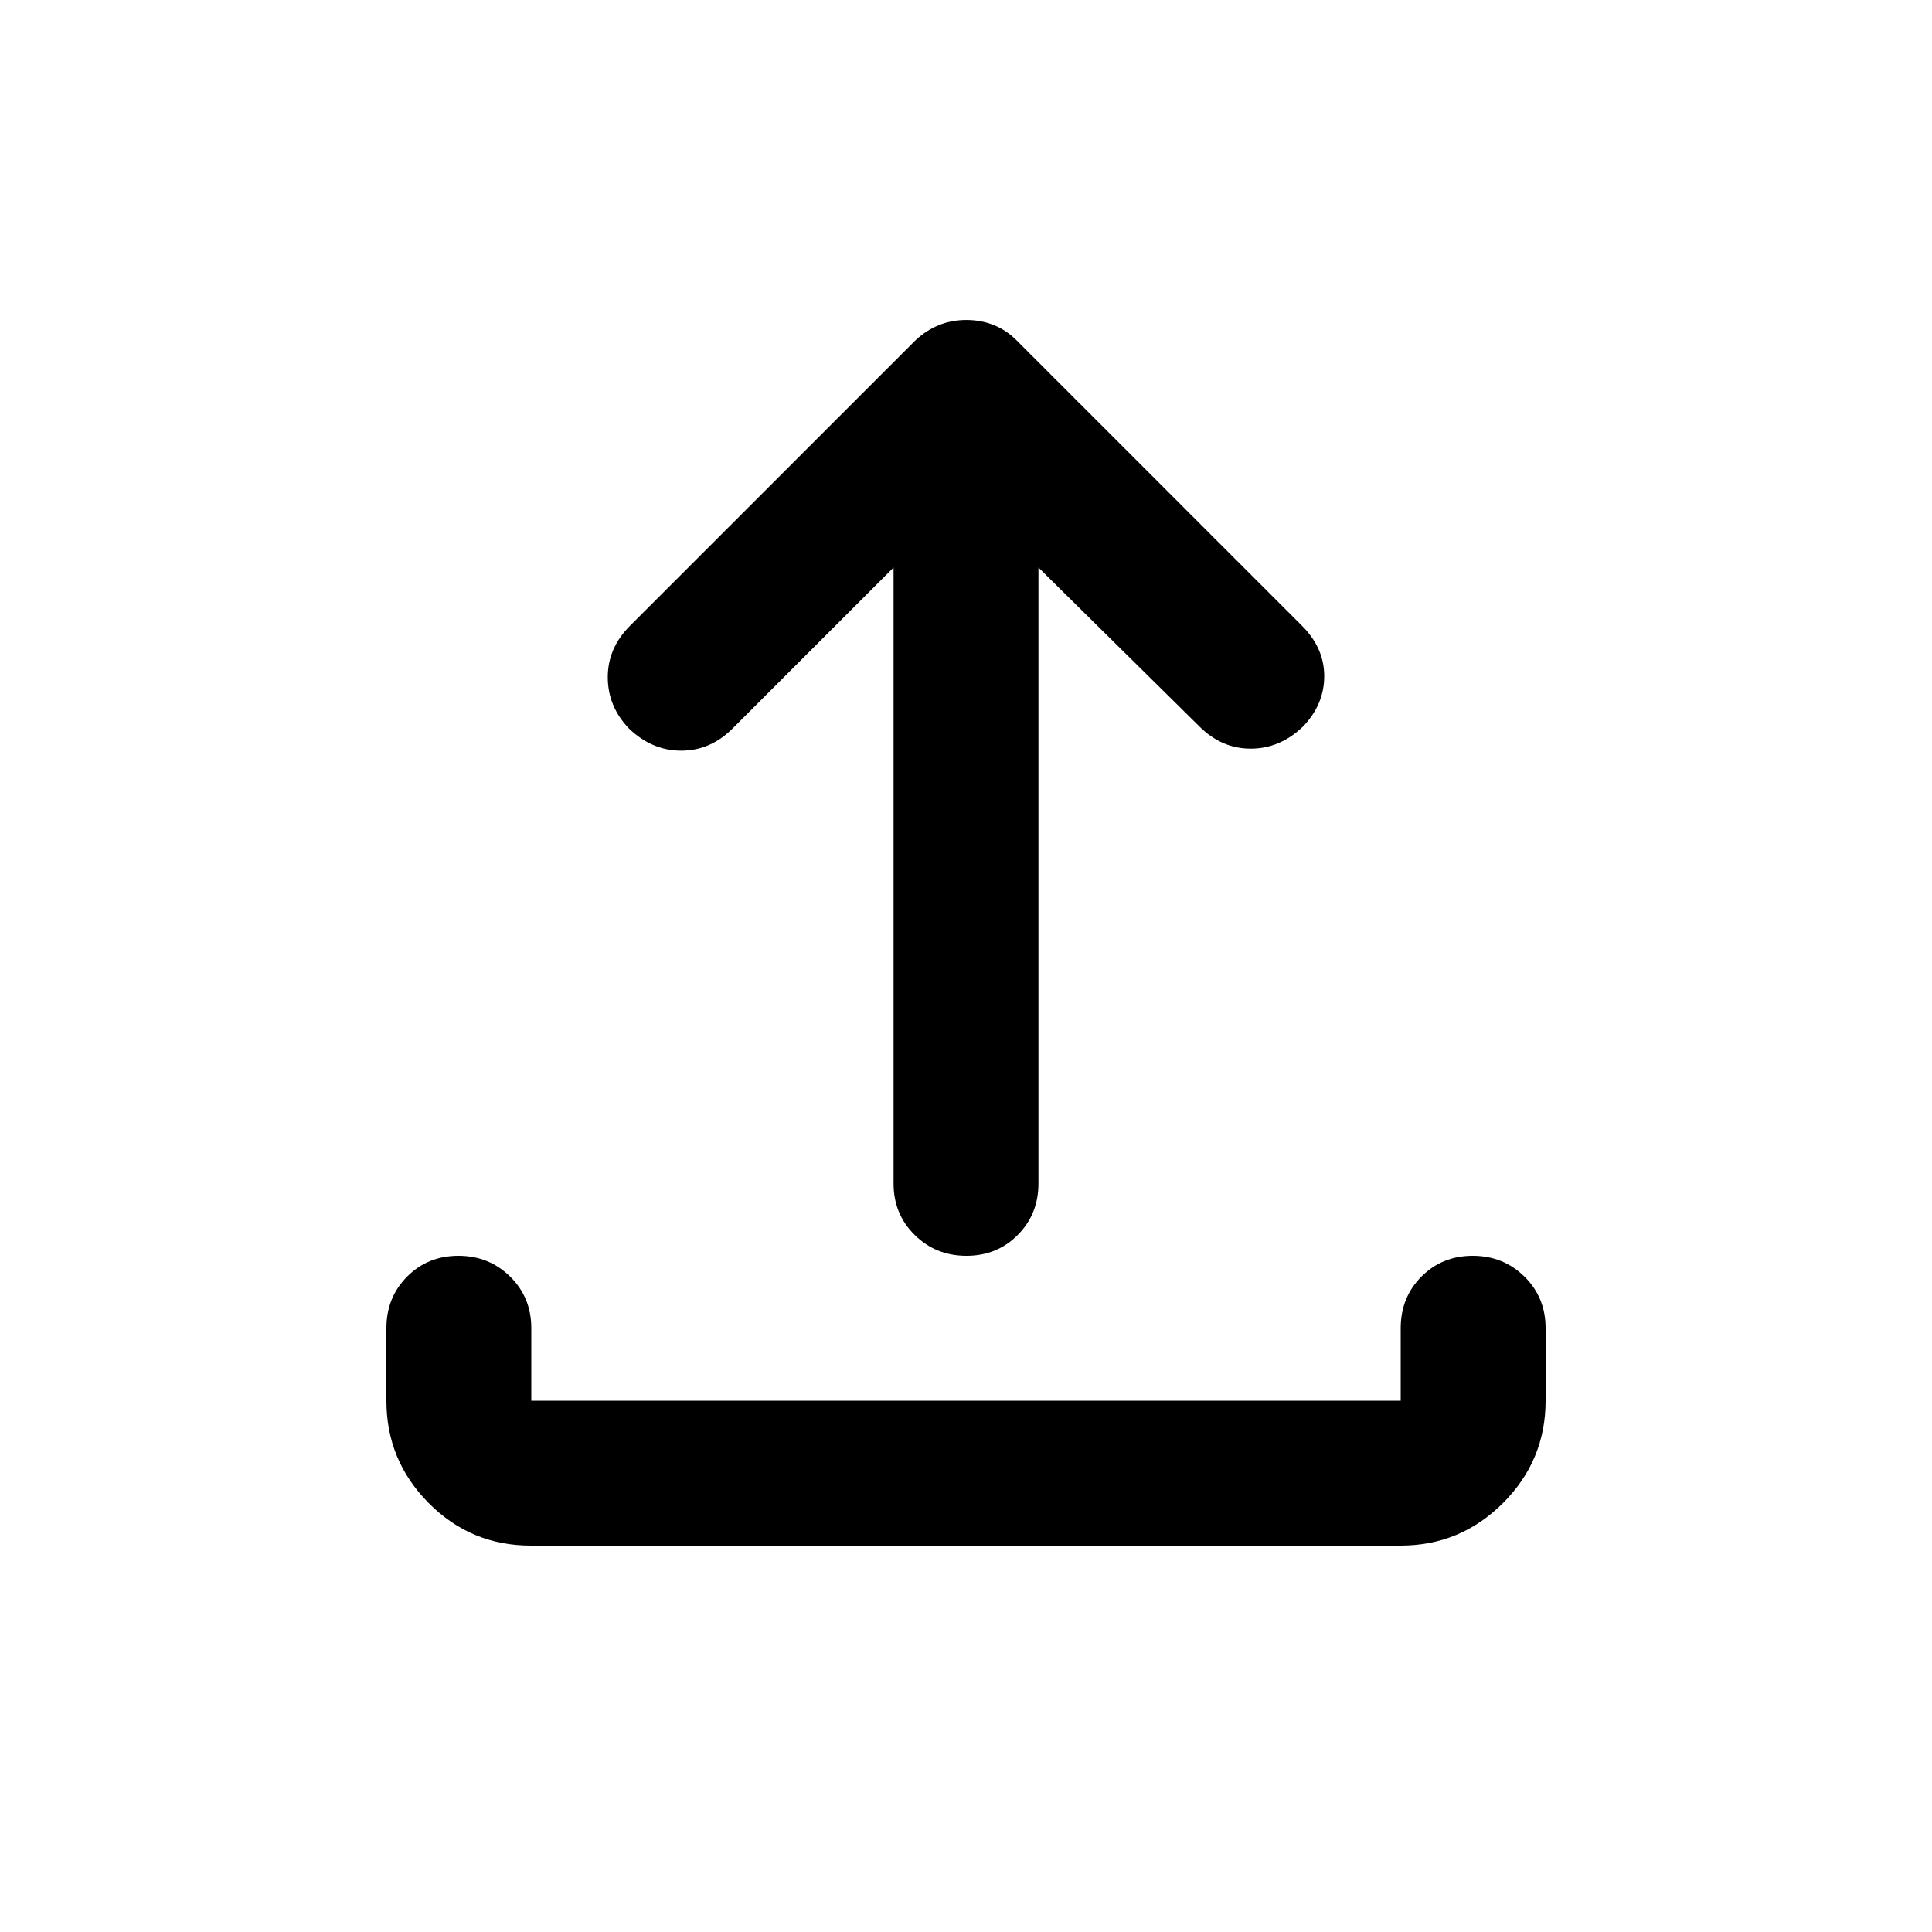 <svg xmlns="http://www.w3.org/2000/svg" height="20" viewBox="0 -960 960 960" width="20"><path d="M263.717-192Q234-192 213-213.15T192-264v-36q0-15.3 10.289-25.65 10.29-10.35 25.5-10.35Q243-336 253.5-325.65 264-315.3 264-300v36h432v-36q0-15.3 10.289-25.65 10.29-10.35 25.5-10.35Q747-336 757.5-325.65 768-315.3 768-300v36q0 29.7-21.162 50.85Q725.676-192 695.96-192H263.717ZM444-678l-80 80q-11 11-25.5 11t-25.978-11Q302-609 302-623.5t11-25.5l142-142q5.4-5 11.7-7.5 6.3-2.5 13.5-2.5t13.5 2.5Q500-796 505-791l142 142q11 11 11 25t-10.522 25Q636-588 621.5-588q-14.5 0-25.5-11l-80-79v306q0 15.3-10.289 25.65-10.29 10.35-25.5 10.35Q465-336 454.5-346.35 444-356.7 444-372v-306Z"/></svg>
